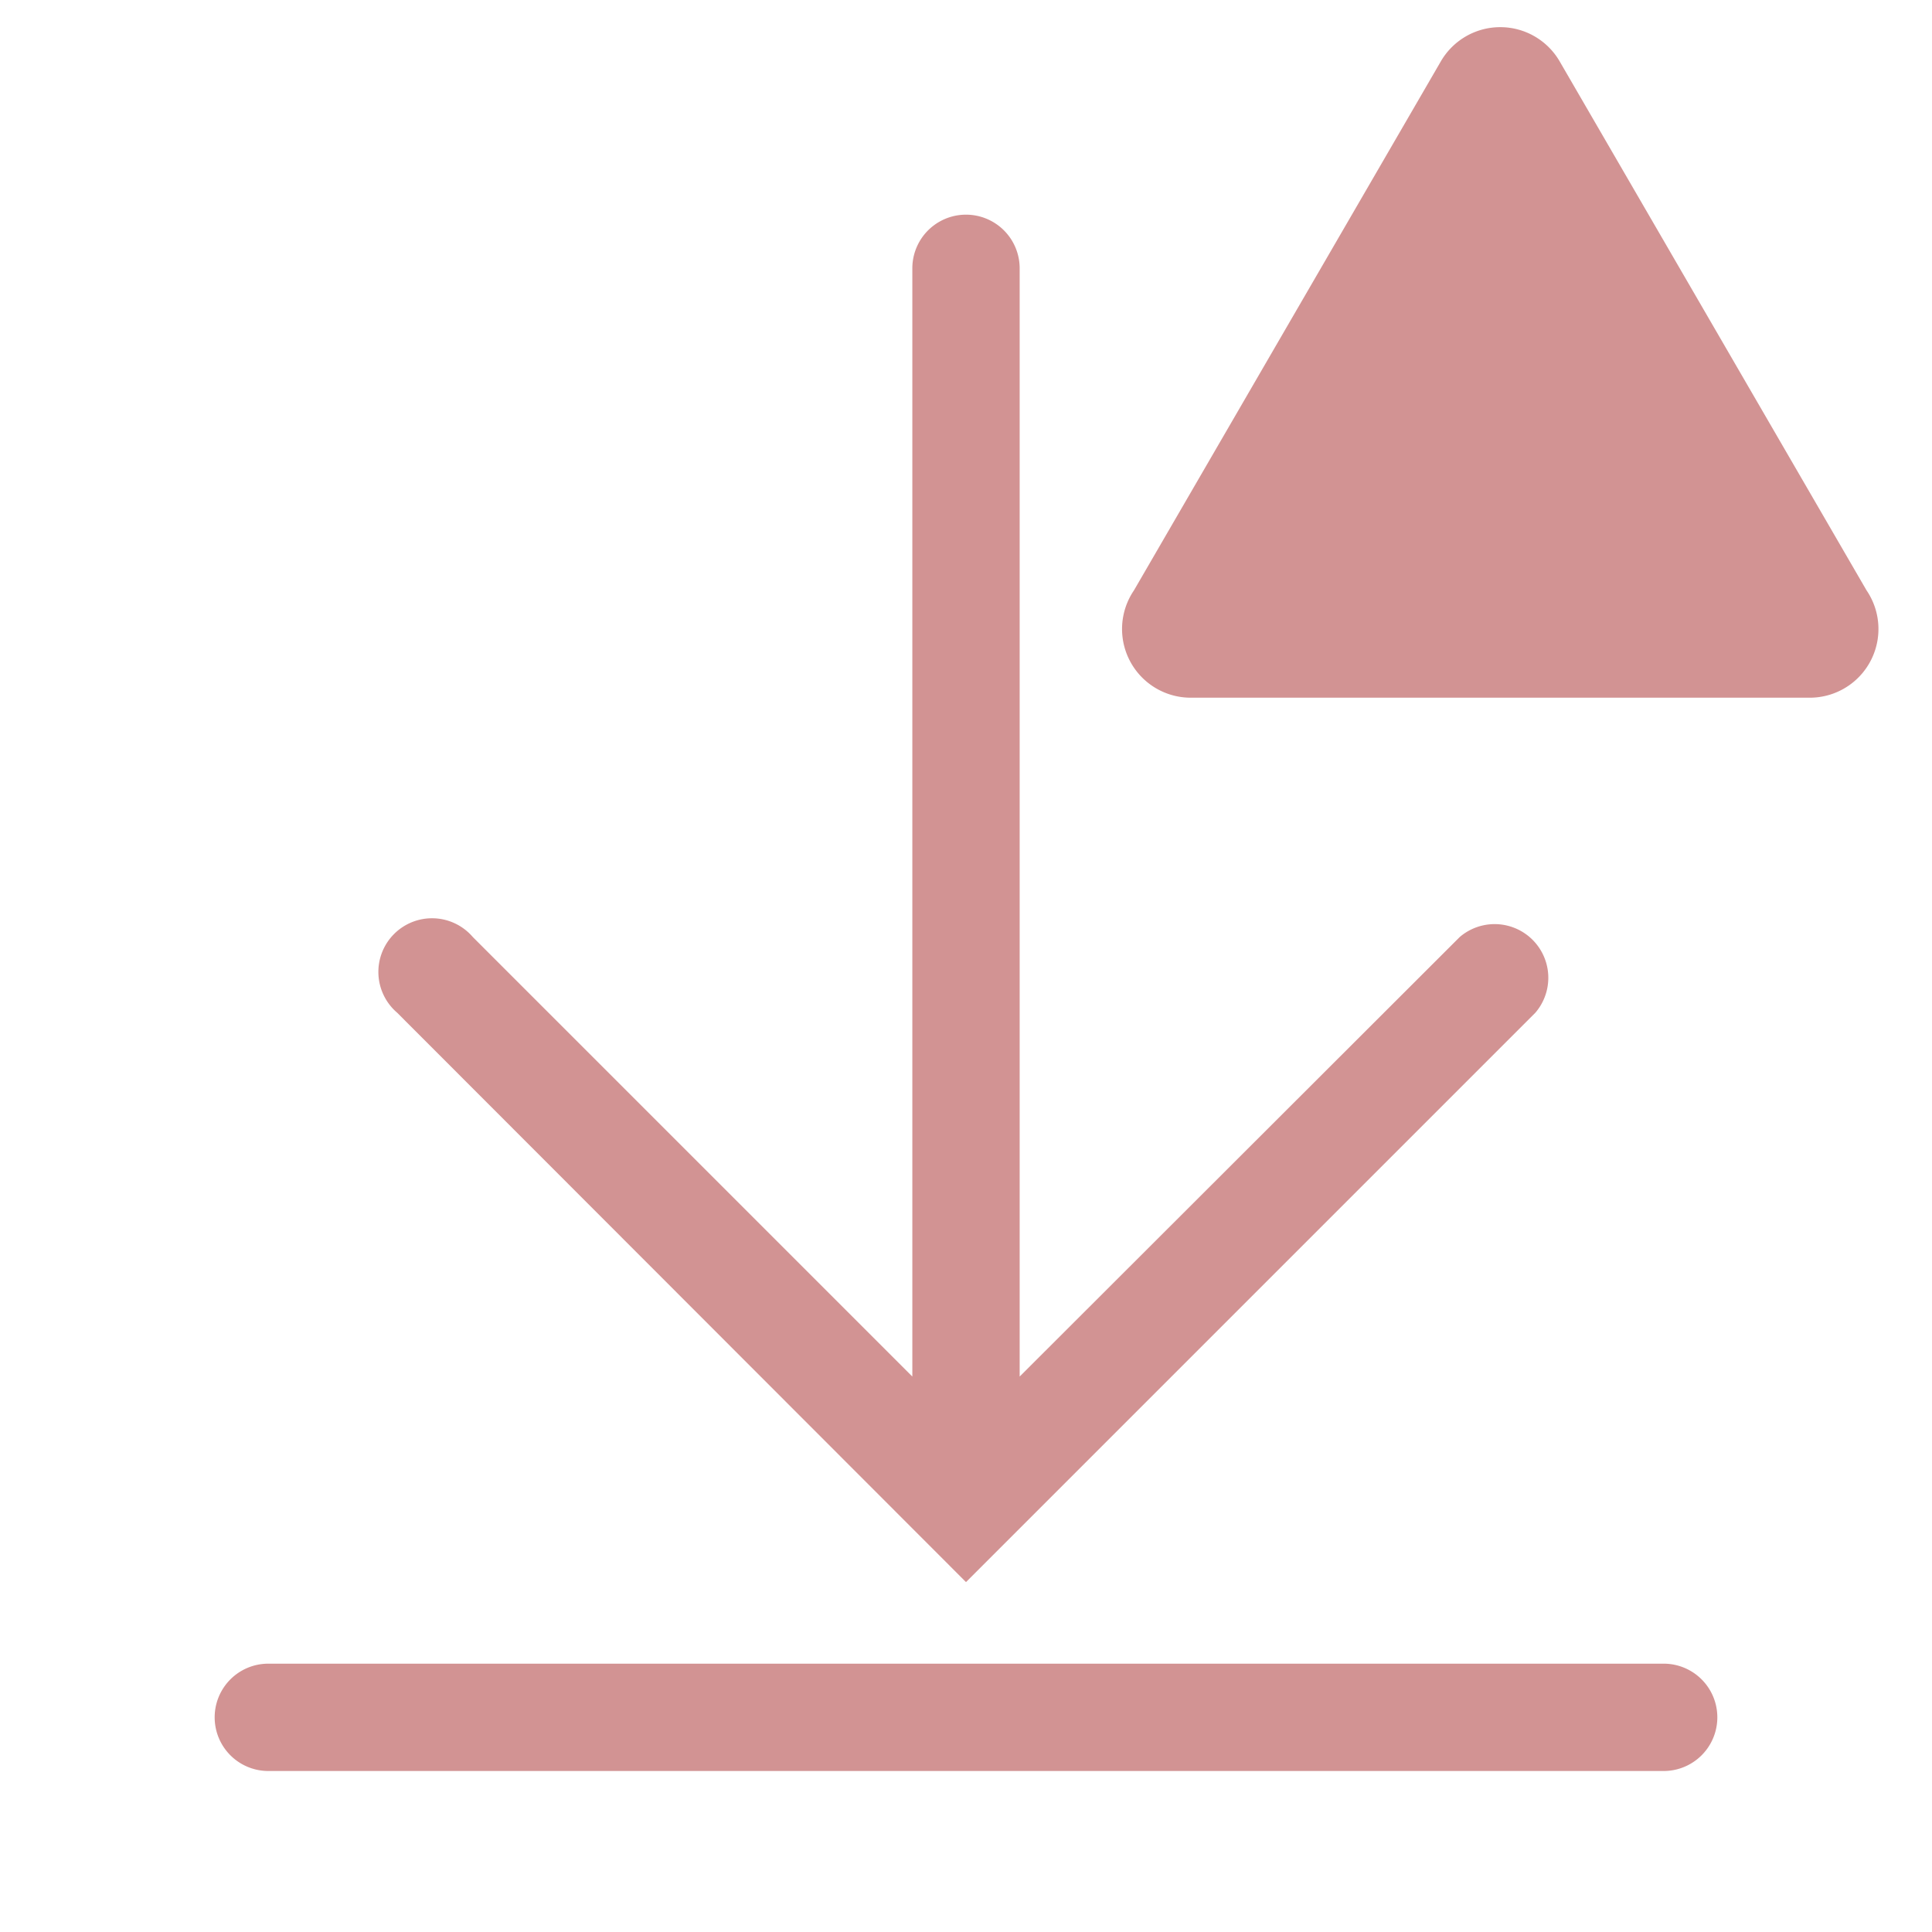 <svg xmlns="http://www.w3.org/2000/svg" width="24" height="24" viewBox="0 0 36 36">
	<path fill="#d29393" d="M31 31H5a1 1 0 0 0 0 2h26a1 1 0 0 0 0-2" class="clr-i-outline--alerted clr-i-outline-path-1--alerted"/>
	<path fill="#d29393" d="m18 29.48l10.61-10.61a1 1 0 0 0-1.41-1.41L19 25.65V5a1 1 0 0 0-2 0v20.65l-8.19-8.19a1 1 0 1 0-1.41 1.41Z" class="clr-i-outline--alerted clr-i-outline-path-2--alerted"/>
	<path fill="#d29393" d="M26.85 1.14L21.13 11a1.28 1.28 0 0 0 1.1 2h11.45a1.28 1.28 0 0 0 1.1-2l-5.72-9.86a1.28 1.28 0 0 0-2.21 0" class="clr-i-outline--alerted clr-i-outline-path-3--alerted clr-i-alert"/>
	<path fill="none" d="M0 0h36v36H0z"/>
</svg>